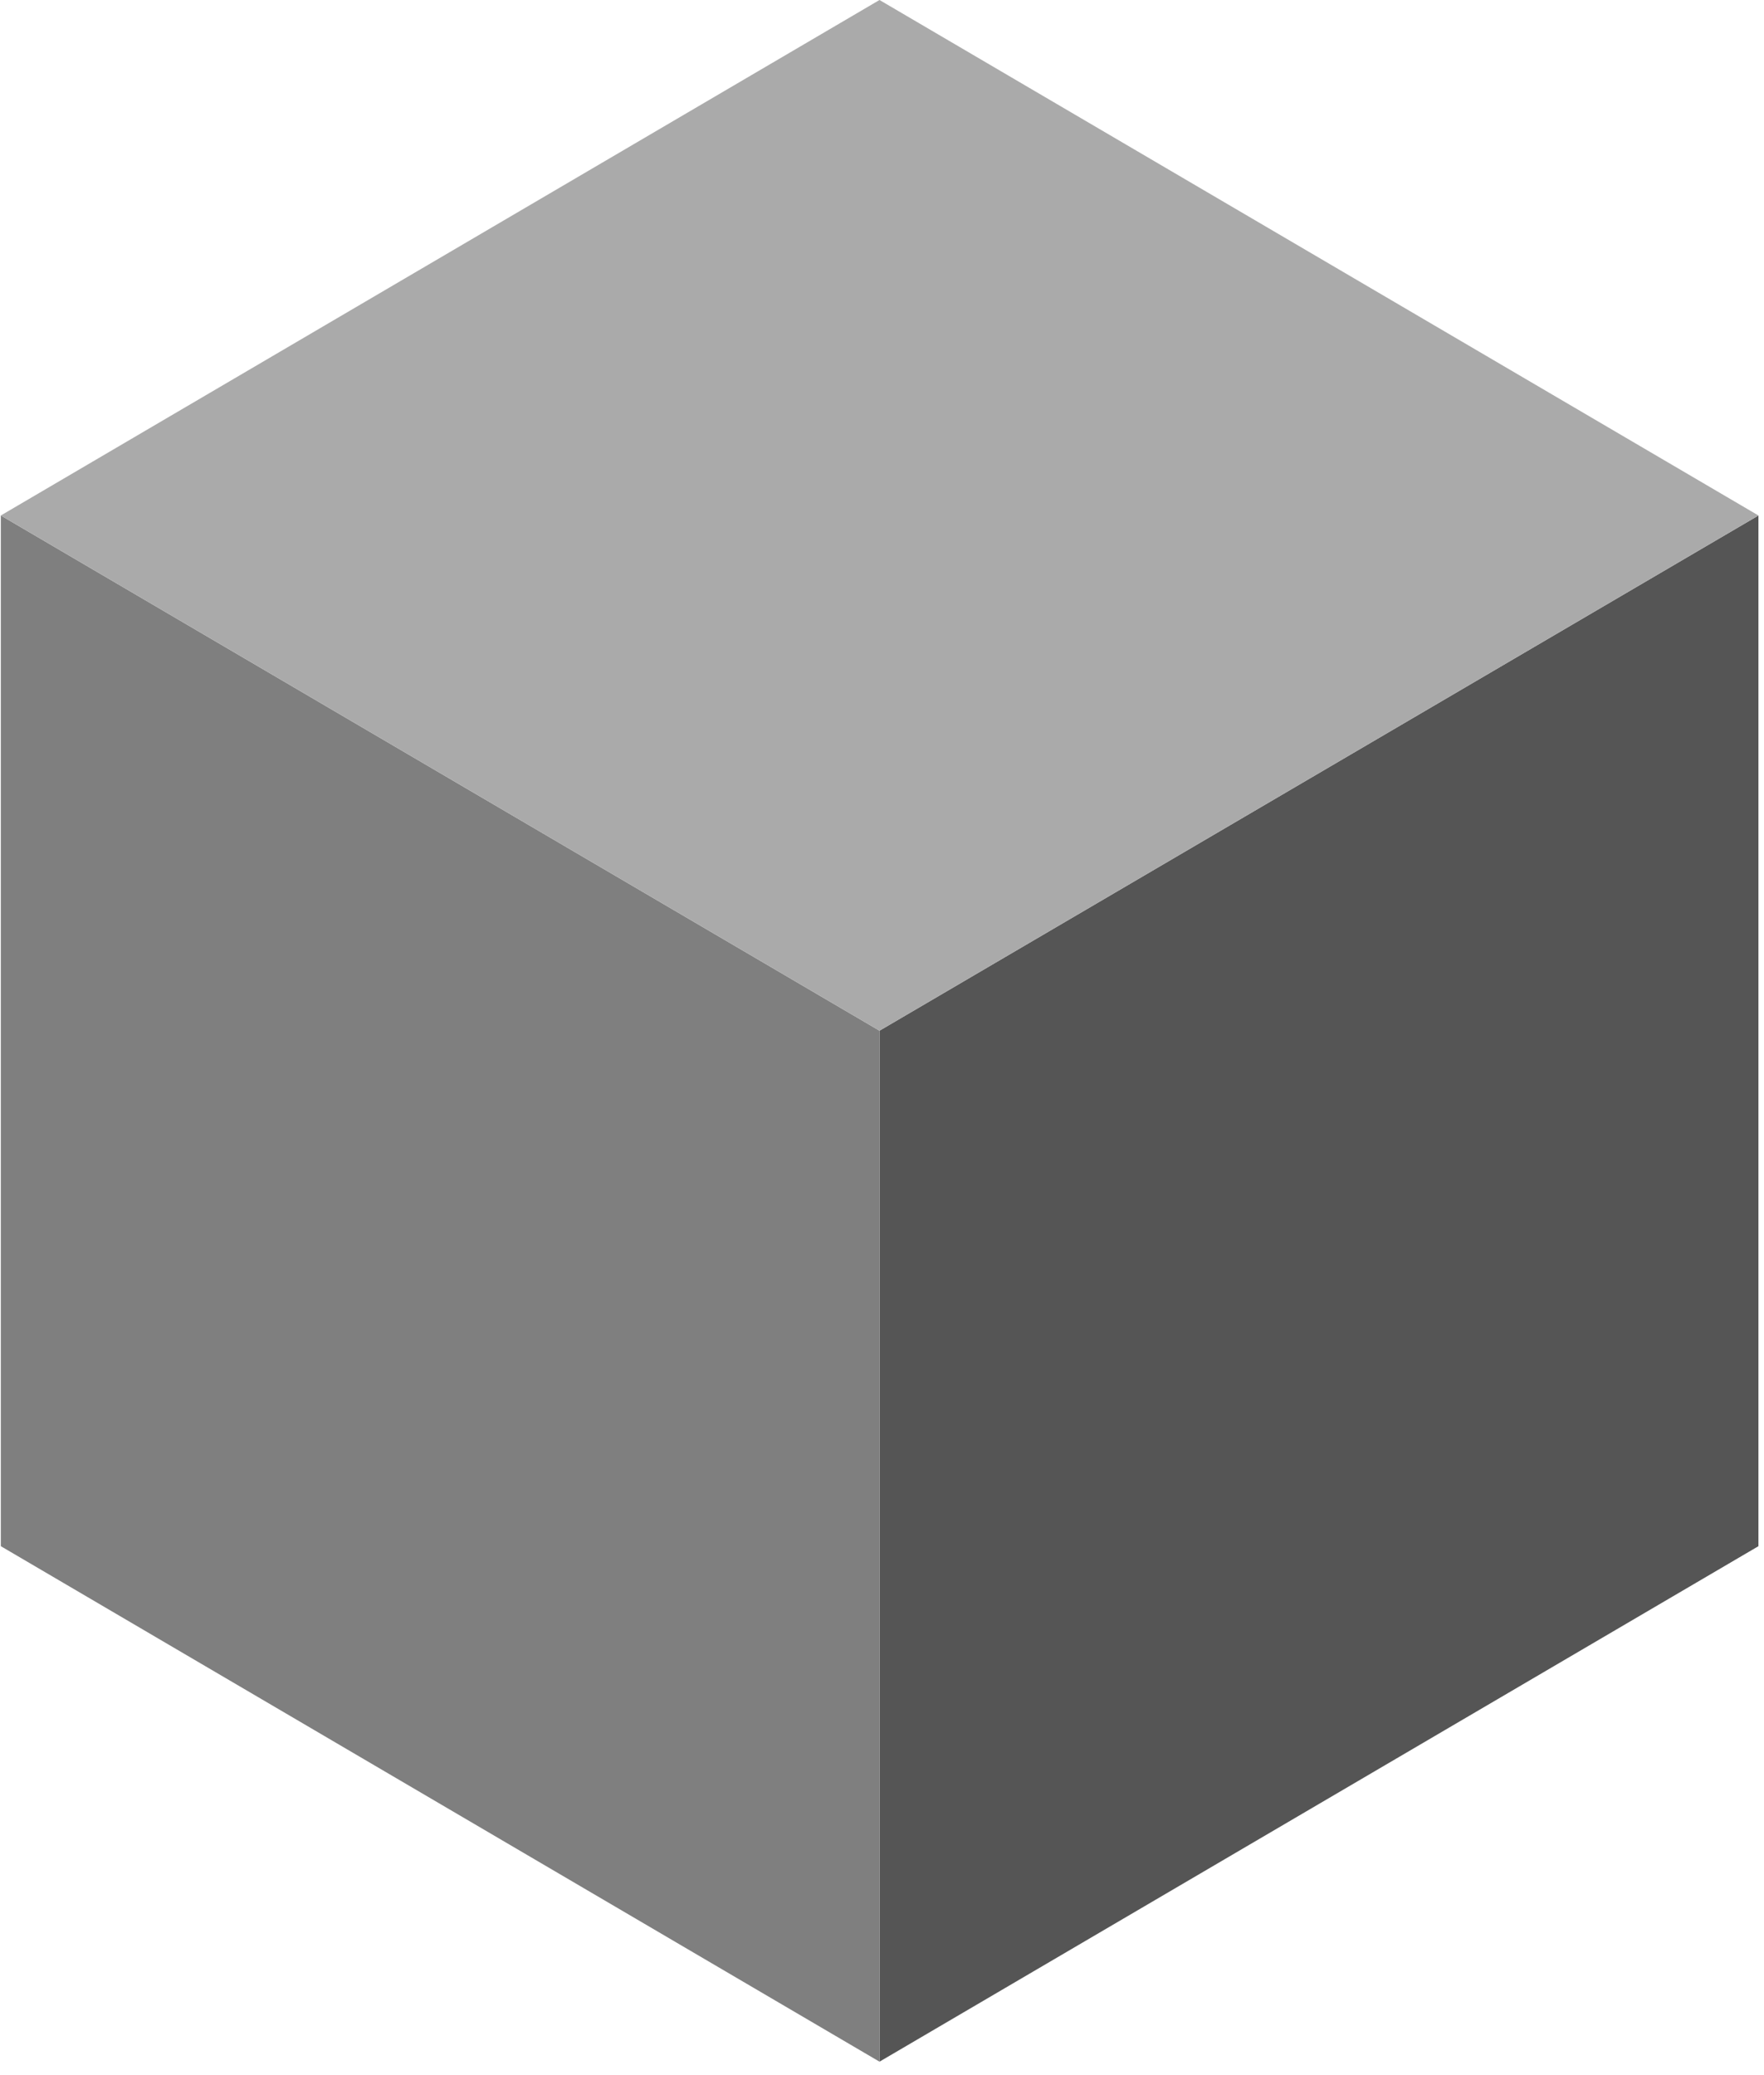 <svg width="119" height="140" viewBox="0 0 119 140" fill="none" xmlns="http://www.w3.org/2000/svg">
<path d="M59.331 139.093L118.625 104.315V34.778L59.331 69.537V139.093Z" fill="#555555"/>
<path d="M59.331 139.093L0.056 104.315V34.778L59.331 69.537V139.093Z" fill="#7F7F7F"/>
<path d="M0.056 34.778L59.331 0L118.625 34.778L59.331 69.537L0.056 34.778Z" fill="#AAAAAA"/>
</svg>
